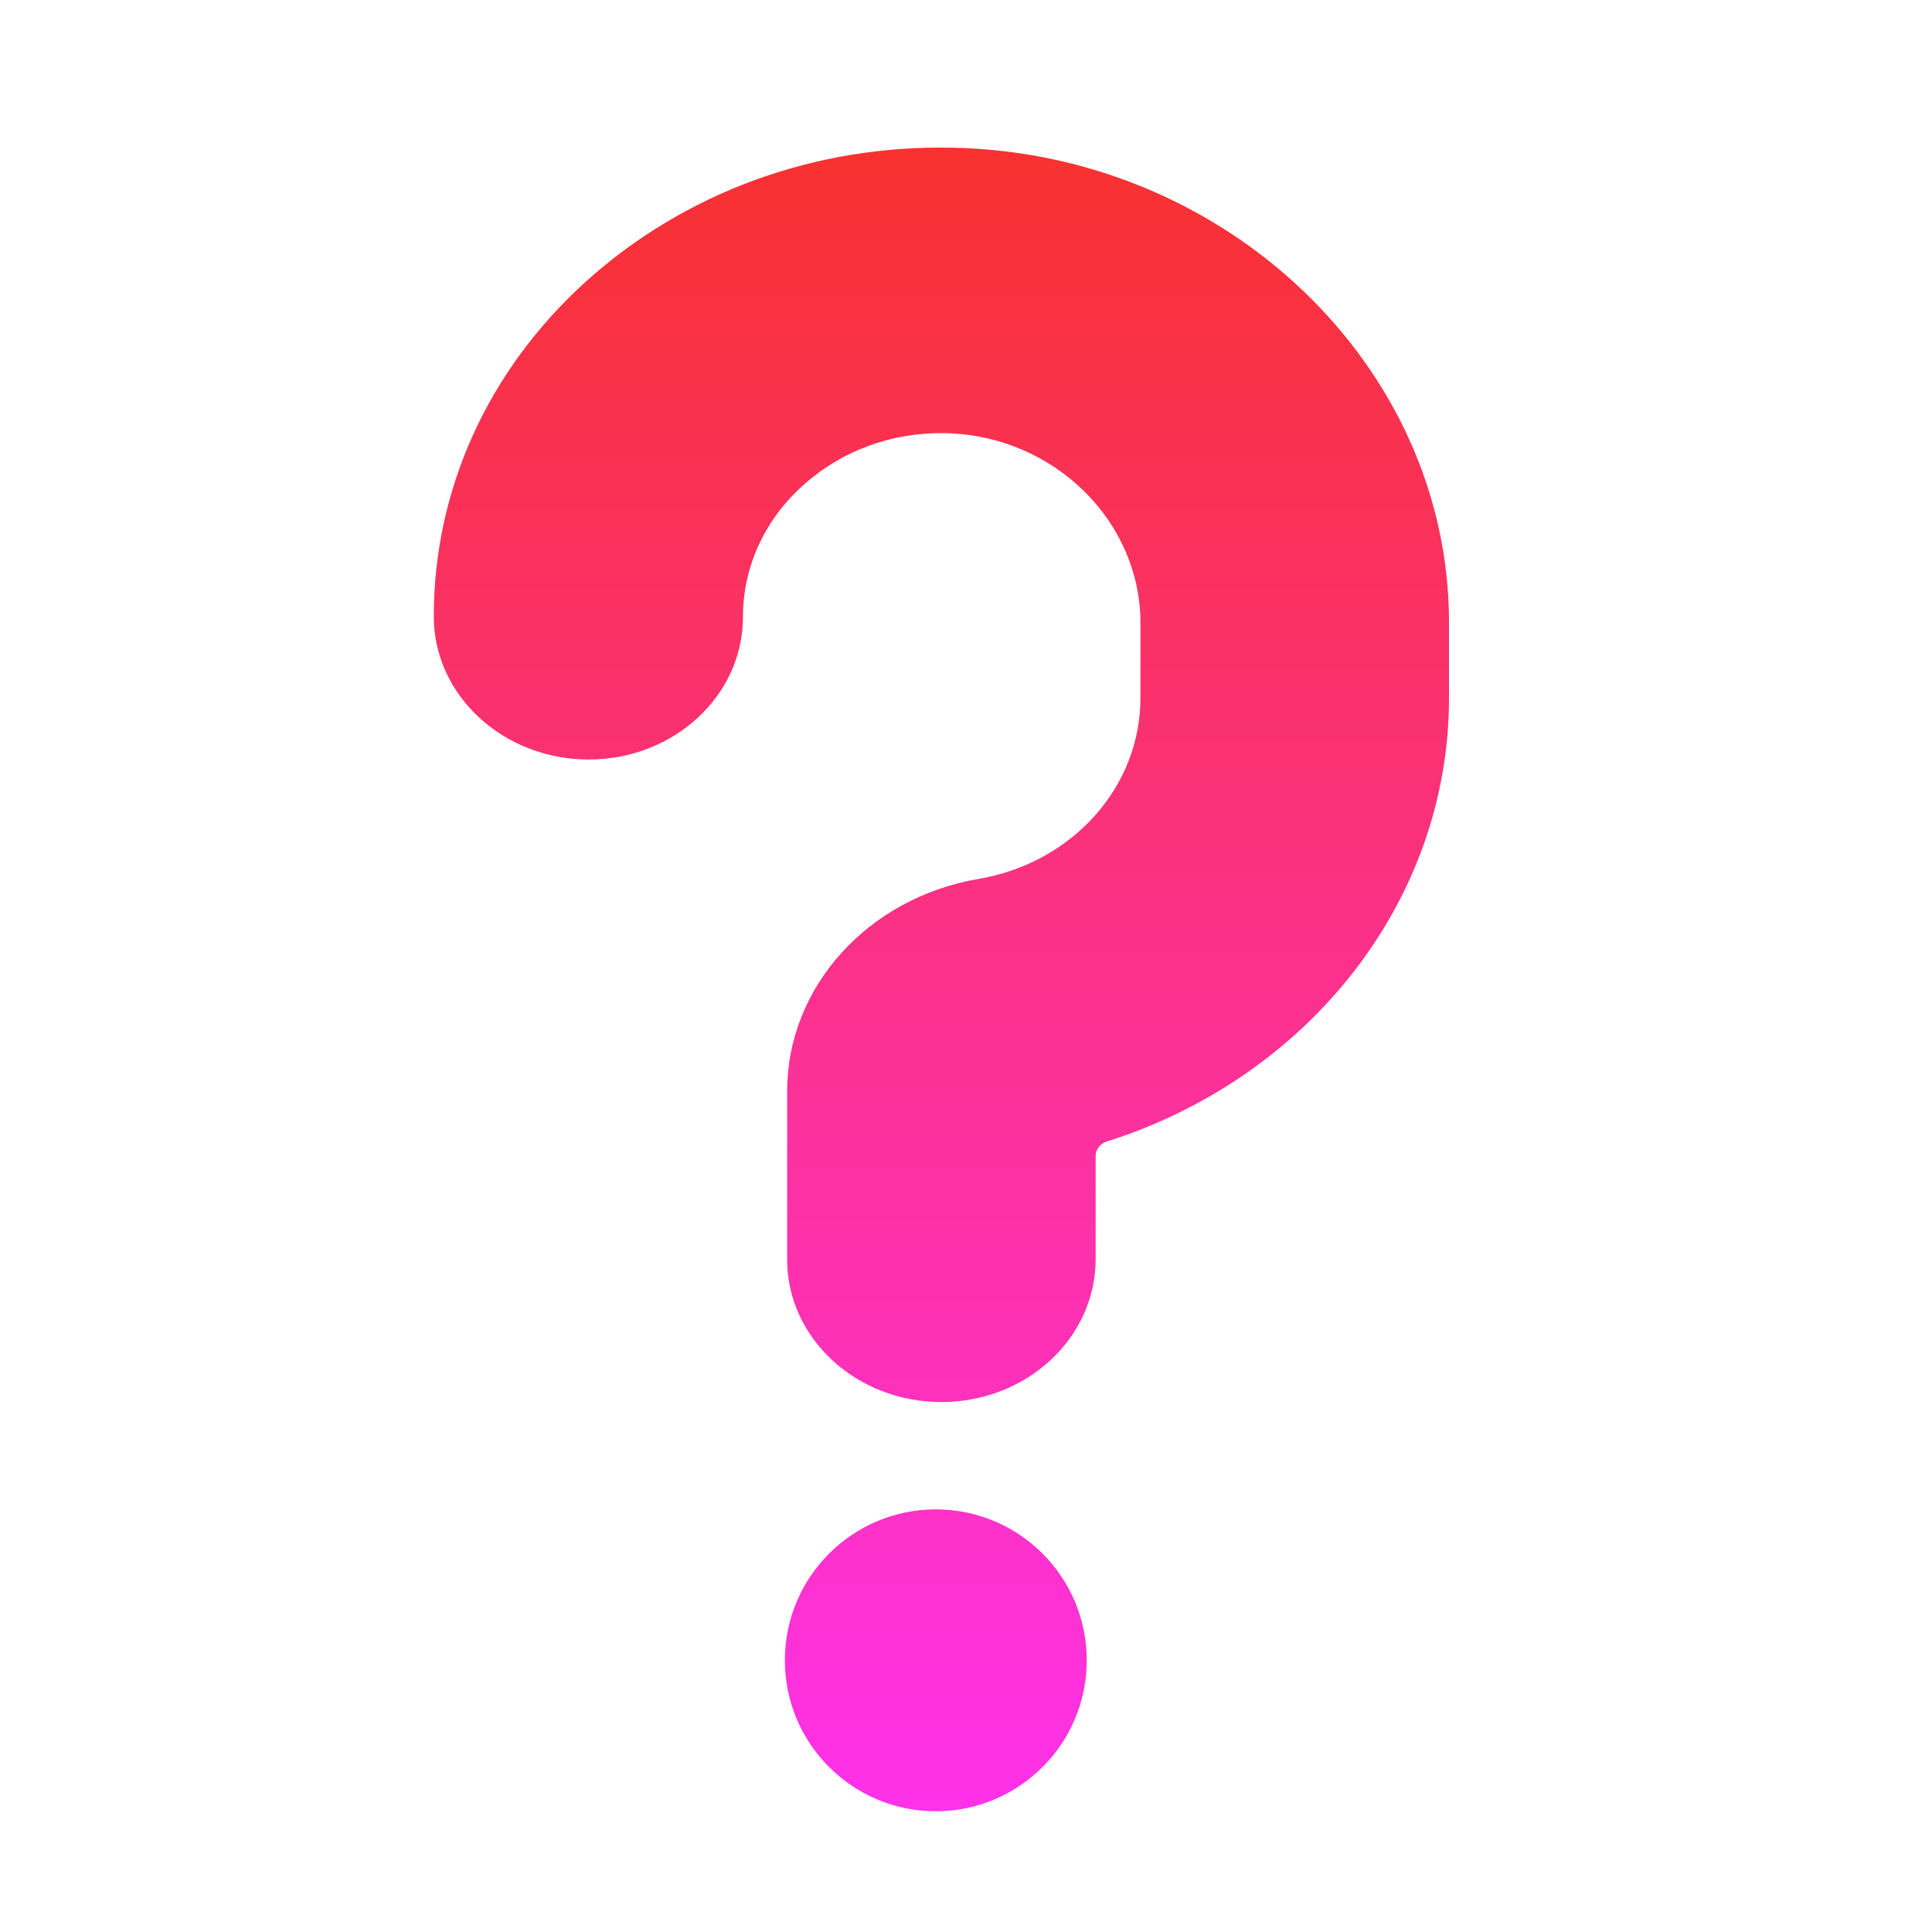 <svg width="40" height="40" viewBox="0 0 40 40" fill="none" xmlns="http://www.w3.org/2000/svg">
<path fill-rule="evenodd" clip-rule="evenodd" d="M19.491 29.028C17.728 29.028 16.297 27.706 16.297 26.078V22.59C16.297 20.436 17.966 18.588 20.259 18.197C22.207 17.866 23.612 16.288 23.612 14.452V12.898C23.612 10.78 21.81 9.018 19.583 8.969C18.457 8.945 17.41 9.336 16.615 10.059C15.819 10.78 15.382 11.747 15.382 12.775C15.382 14.403 13.951 15.725 12.188 15.725C10.425 15.725 8.981 14.403 8.981 12.763C8.981 10.132 10.107 7.66 12.135 5.824C14.176 3.988 16.866 2.997 19.716 3.058C25.388 3.168 30 7.586 30 12.886V14.452C30 18.648 27.096 22.314 22.909 23.636C22.776 23.678 22.684 23.799 22.684 23.938V26.066C22.684 27.706 21.253 29.028 19.491 29.028ZM22.5 34.375C22.5 36.101 21.101 37.5 19.375 37.5C17.649 37.5 16.25 36.101 16.25 34.375C16.25 32.649 17.649 31.25 19.375 31.25C21.101 31.25 22.5 32.649 22.5 34.375Z" fill="url(#paint0_linear_1048_533)"/>
<defs>
<linearGradient id="paint0_linear_1048_533" x1="19.491" y1="3.056" x2="19.491" y2="37.5" gradientUnits="userSpaceOnUse">
<stop stop-color="#F8312F"/>
<stop offset="1" stop-color="#FF31EA"/>
</linearGradient>
</defs>
</svg>
